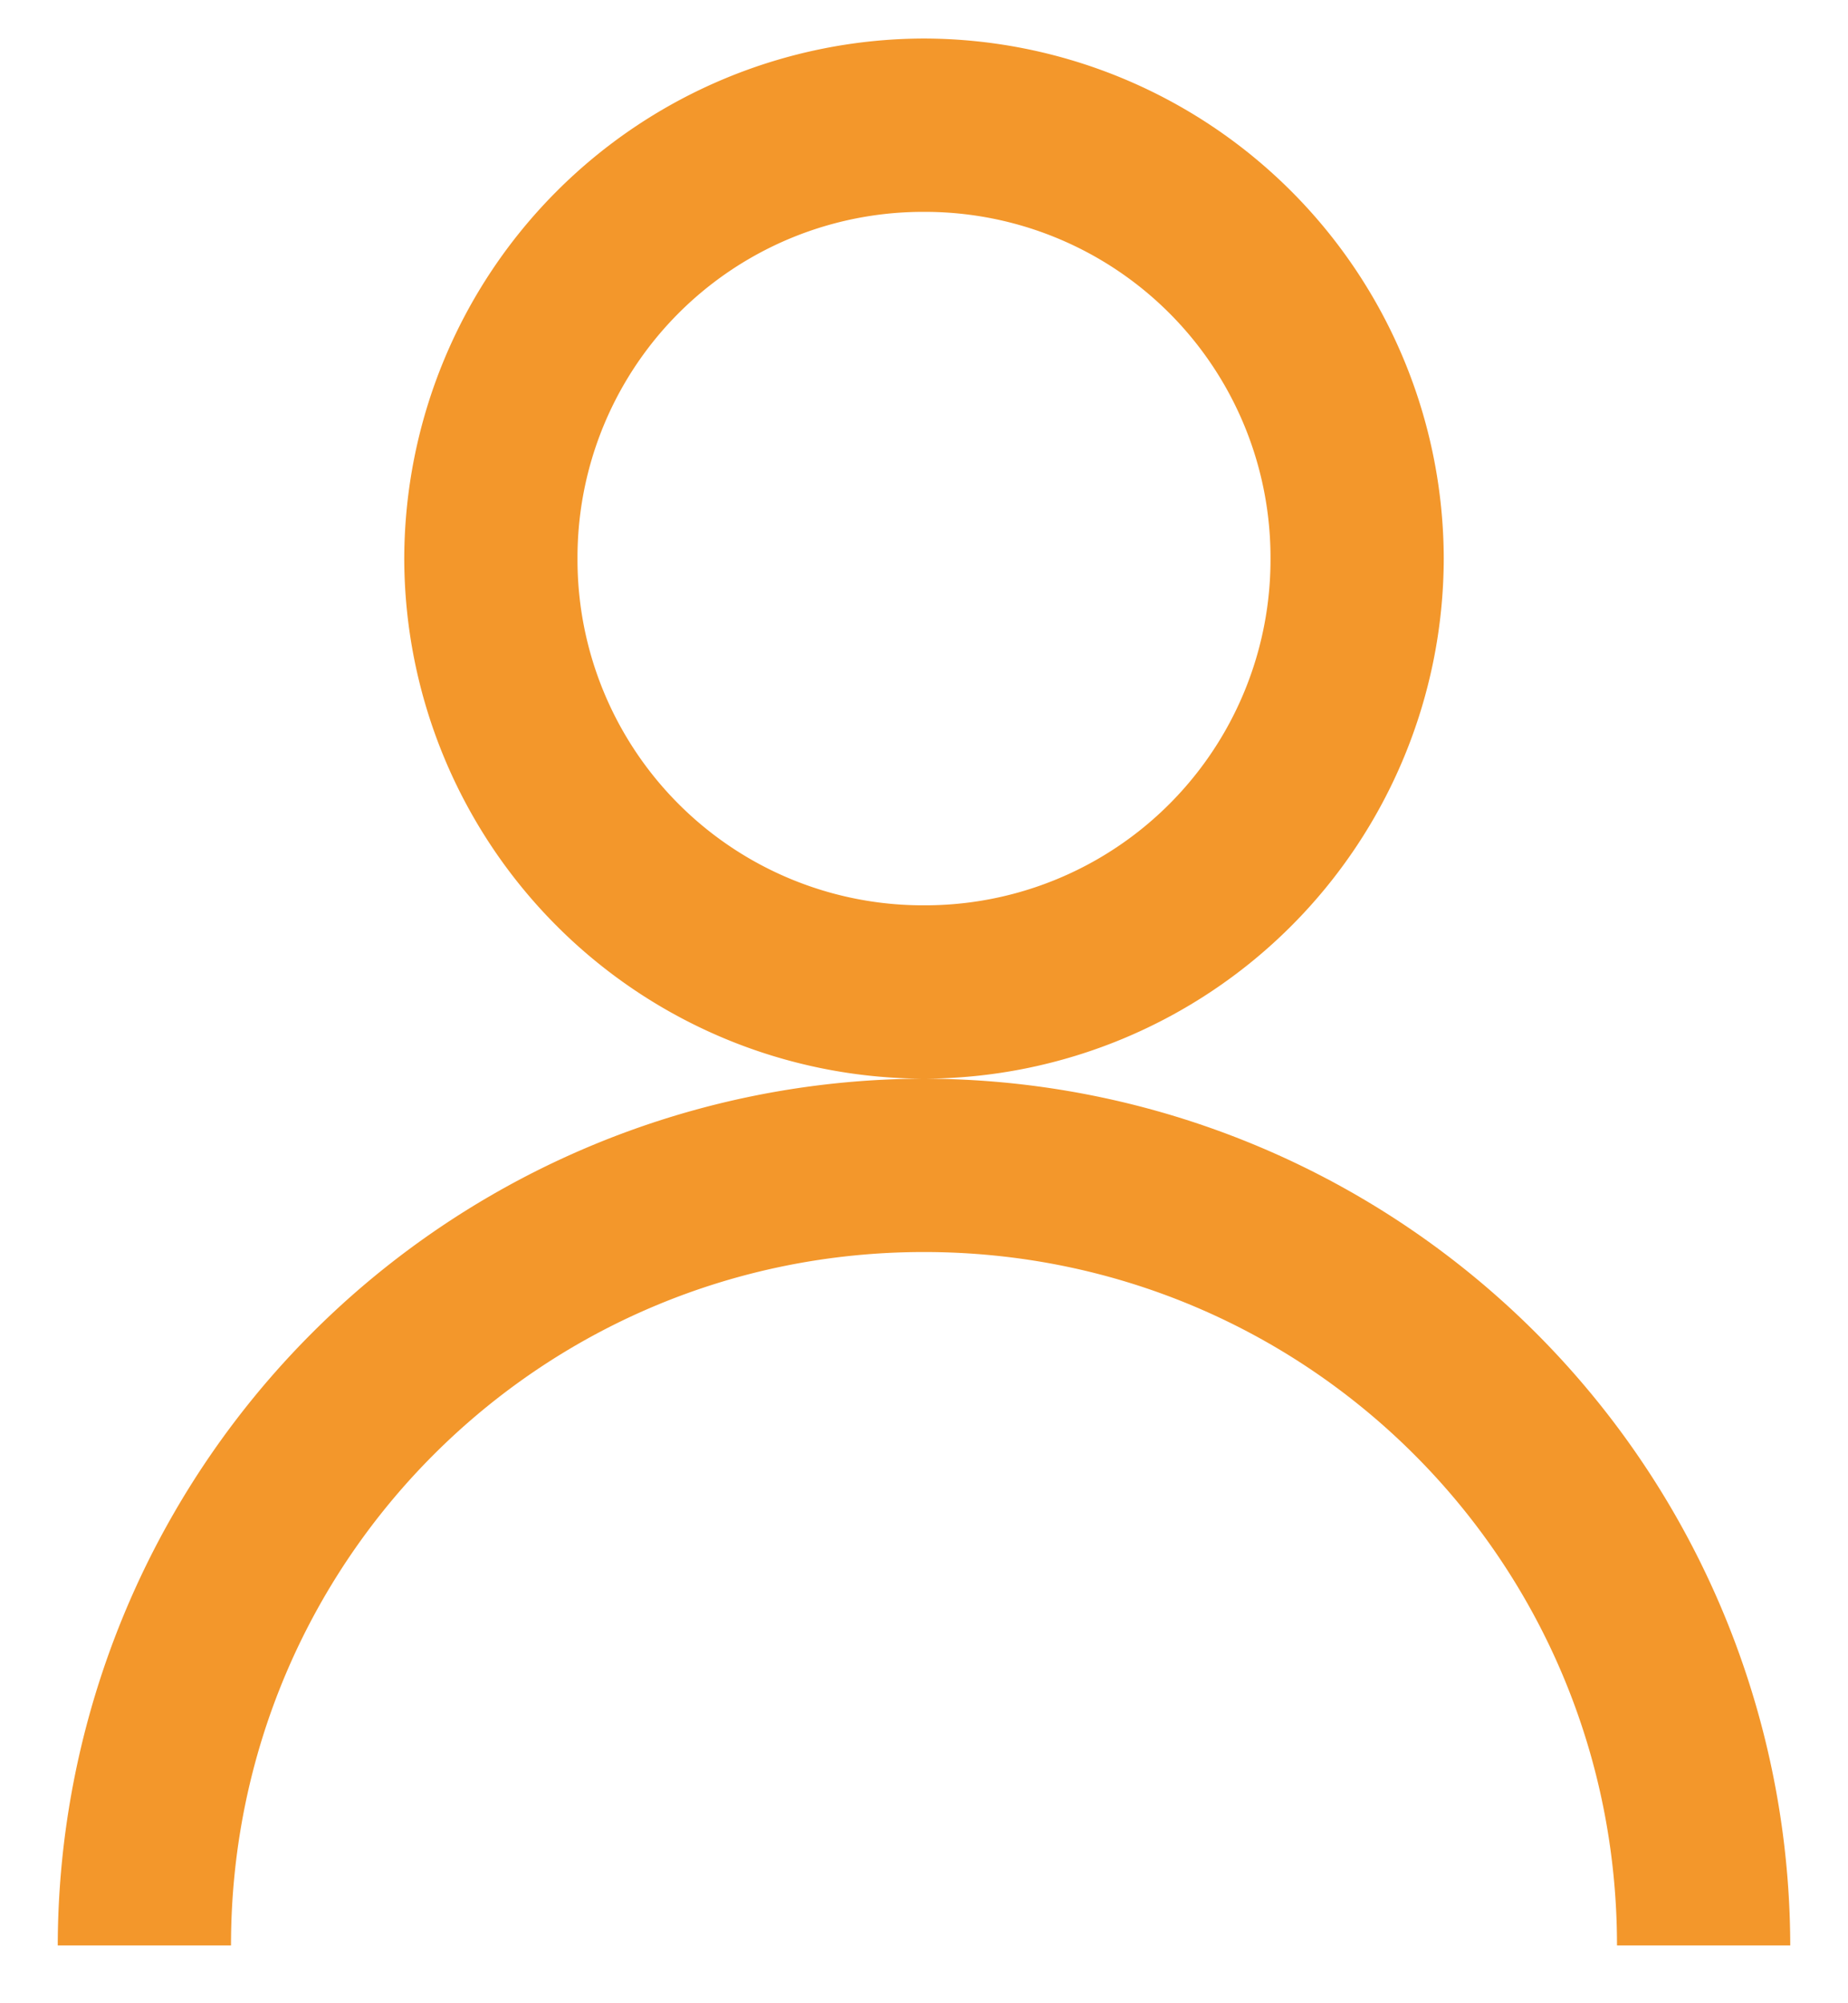 <svg width="12" height="13" fill="none" xmlns="http://www.w3.org/2000/svg"><path d="M6 .25a3.382 3.382 0 00-3.375 3.375A3.382 3.382 0 006 7a3.382 3.382 0 003.375-3.375A3.382 3.382 0 006 .25zM6 7a5.636 5.636 0 00-5.625 5.625H1.5c0-2.492 2.008-4.5 4.5-4.5s4.5 2.008 4.5 4.5h1.125A5.636 5.636 0 006 7zm0-5.625a2.243 2.243 0 012.25 2.25A2.243 2.243 0 016 5.875a2.243 2.243 0 01-2.25-2.25A2.243 2.243 0 016 1.375z" fill="#F3972B"/></svg>